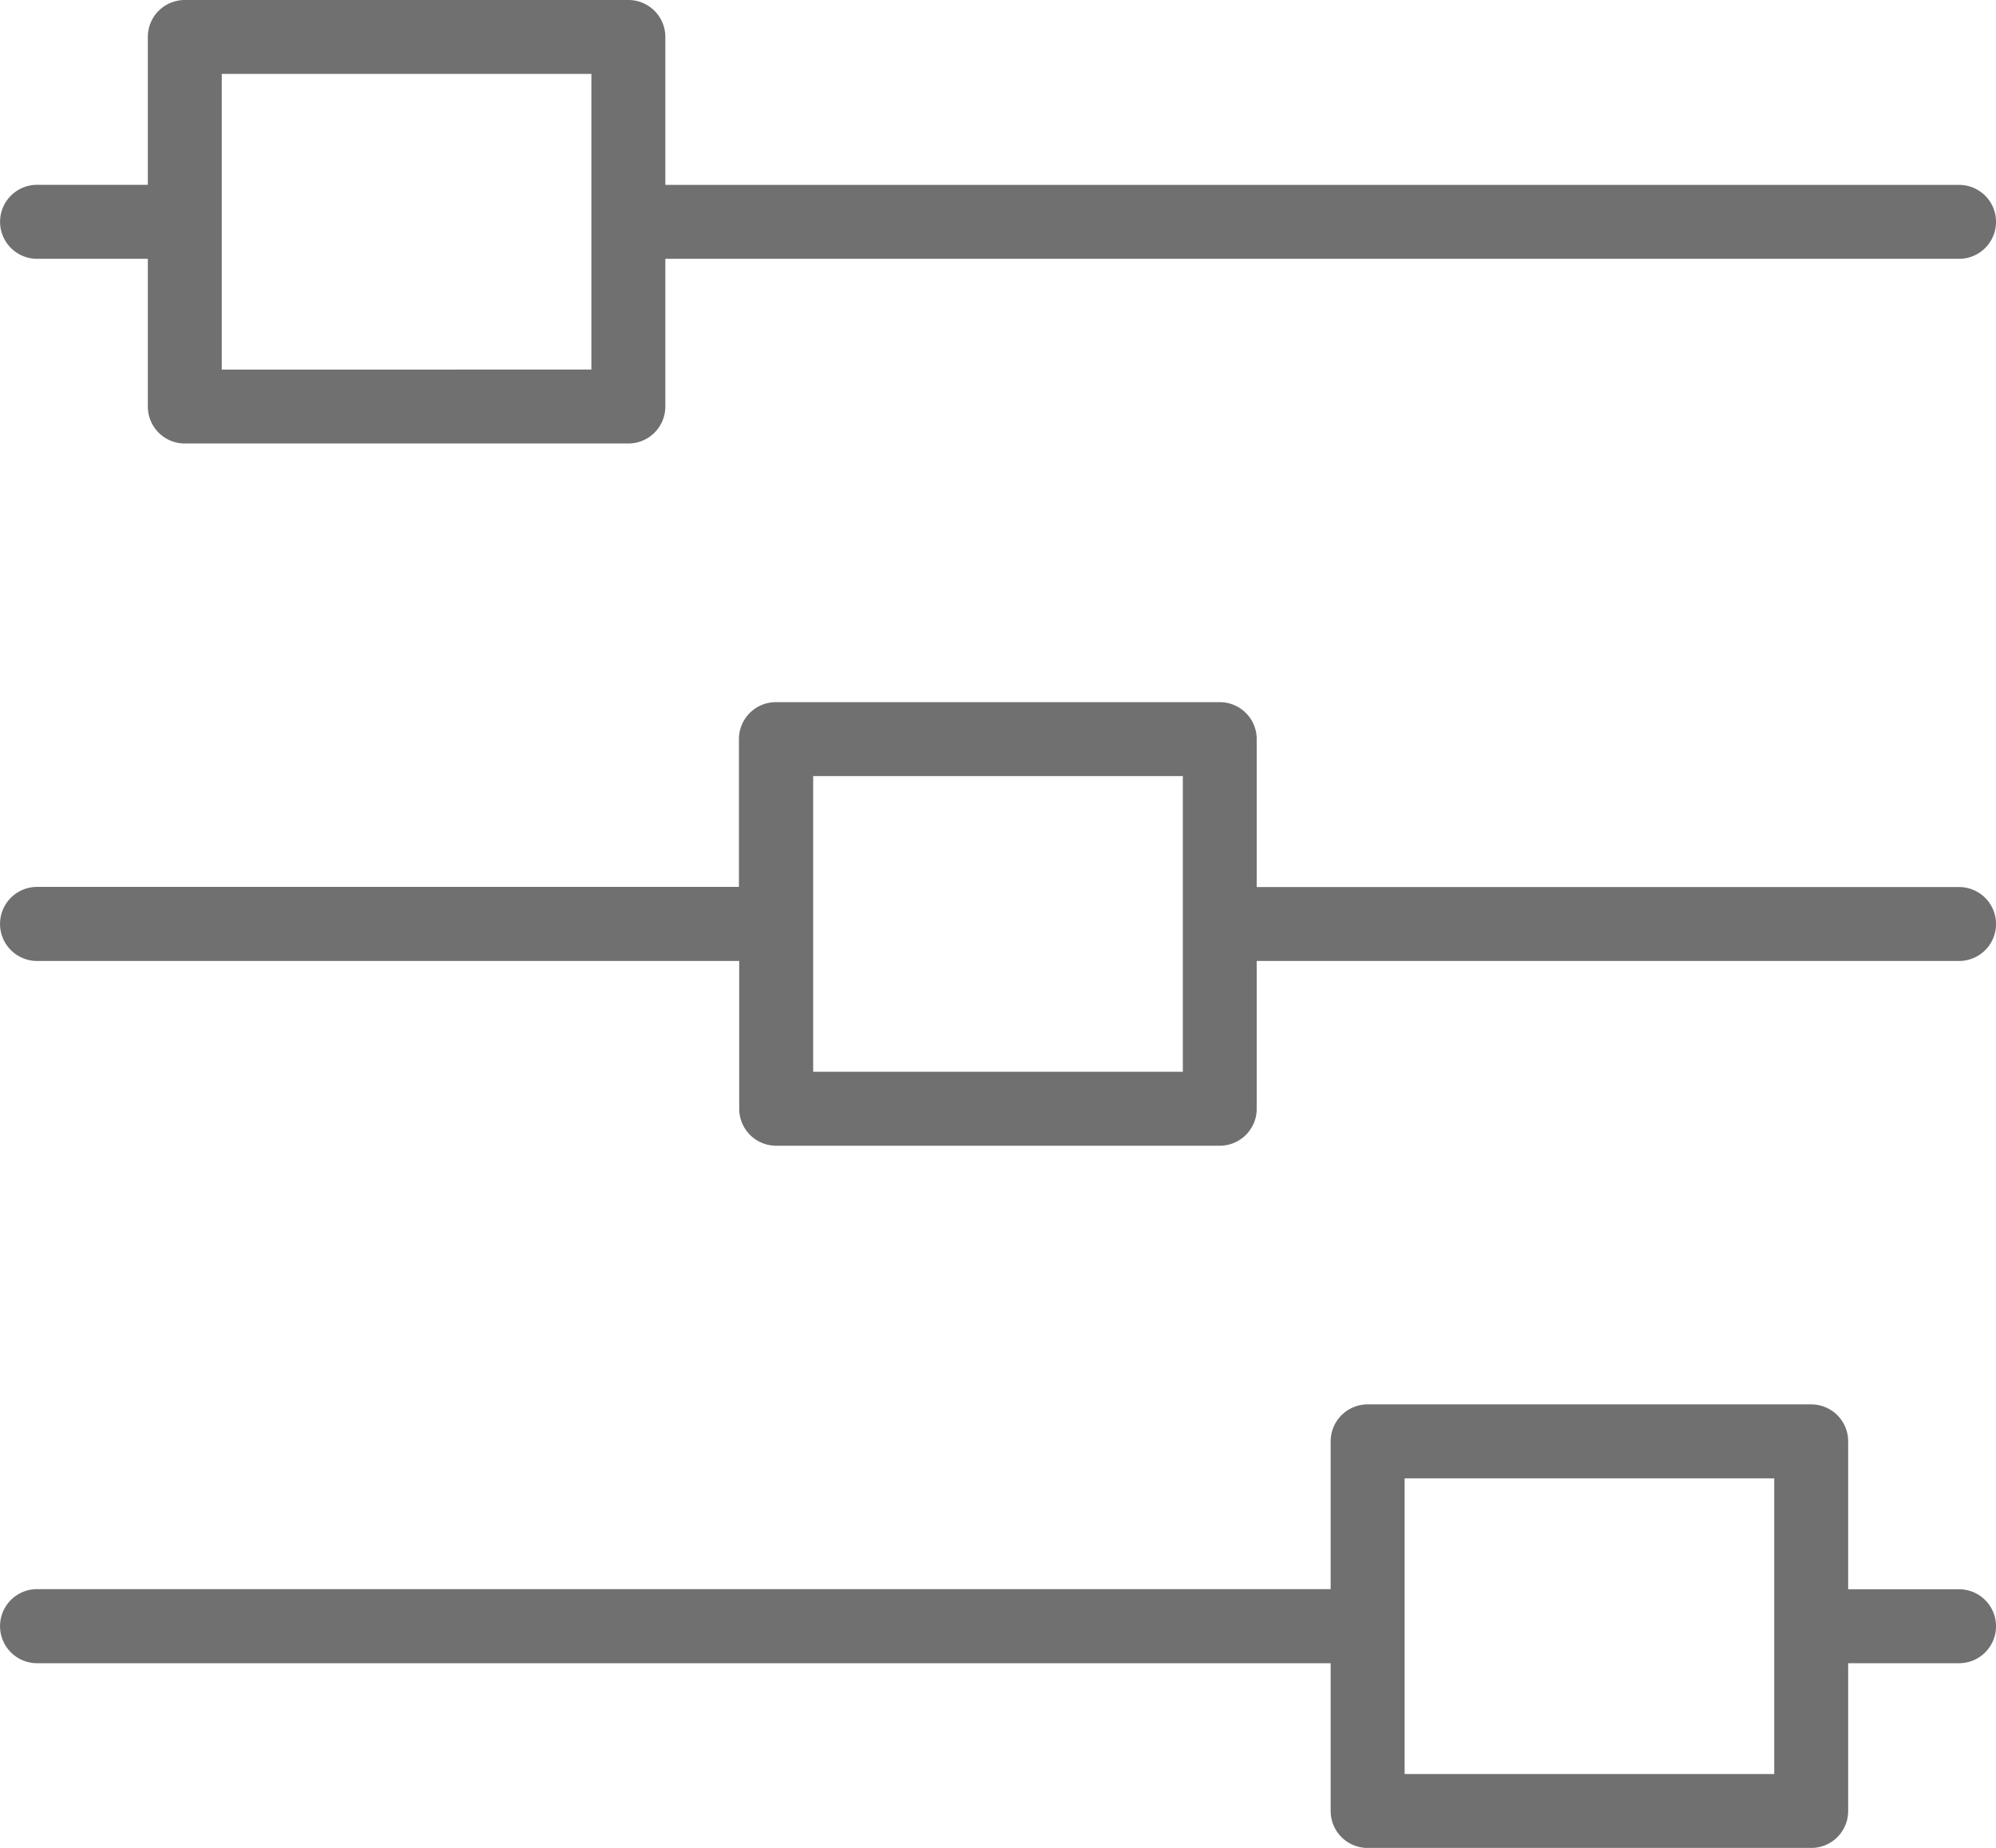 <svg xmlns="http://www.w3.org/2000/svg" width="28.53" height="26.417" viewBox="0 0 28.53 26.417"><defs><style>.a{fill:#707070;}</style></defs><g transform="translate(28.53 -2) rotate(90)"><path class="a" d="M7.812,19.02H5.7V.528a.528.528,0,0,0-1.057,0V19.02H2.528A.528.528,0,0,0,2,19.549v6.34a.528.528,0,0,0,.528.528H4.642V28A.528.528,0,0,0,5.7,28V26.417H7.812a.528.528,0,0,0,.528-.528v-6.34A.528.528,0,0,0,7.812,19.02Zm-.528,6.34H3.057V20.077H7.283Z"/><path class="a" d="M26.812,10.567H24.7V.528a.528.528,0,0,0-1.057,0V10.567H21.528A.528.528,0,0,0,21,11.1v6.34a.528.528,0,0,0,.528.528h2.113V28A.528.528,0,0,0,24.7,28V17.964h2.113a.528.528,0,0,0,.528-.528V11.1A.528.528,0,0,0,26.812,10.567Zm-.528,6.34H22.057V11.623h4.227Z" transform="translate(-8.962)"/><path class="a" d="M45.812,2.113H43.7V.528a.528.528,0,1,0-1.057,0V2.113H40.528A.528.528,0,0,0,40,2.642v6.34a.528.528,0,0,0,.528.528h2.113V28A.528.528,0,1,0,43.7,28V9.51h2.113a.528.528,0,0,0,.528-.528V2.642A.528.528,0,0,0,45.812,2.113Zm-.528,6.34H41.057V3.17h4.227Z" transform="translate(-17.923)"/></g></svg>